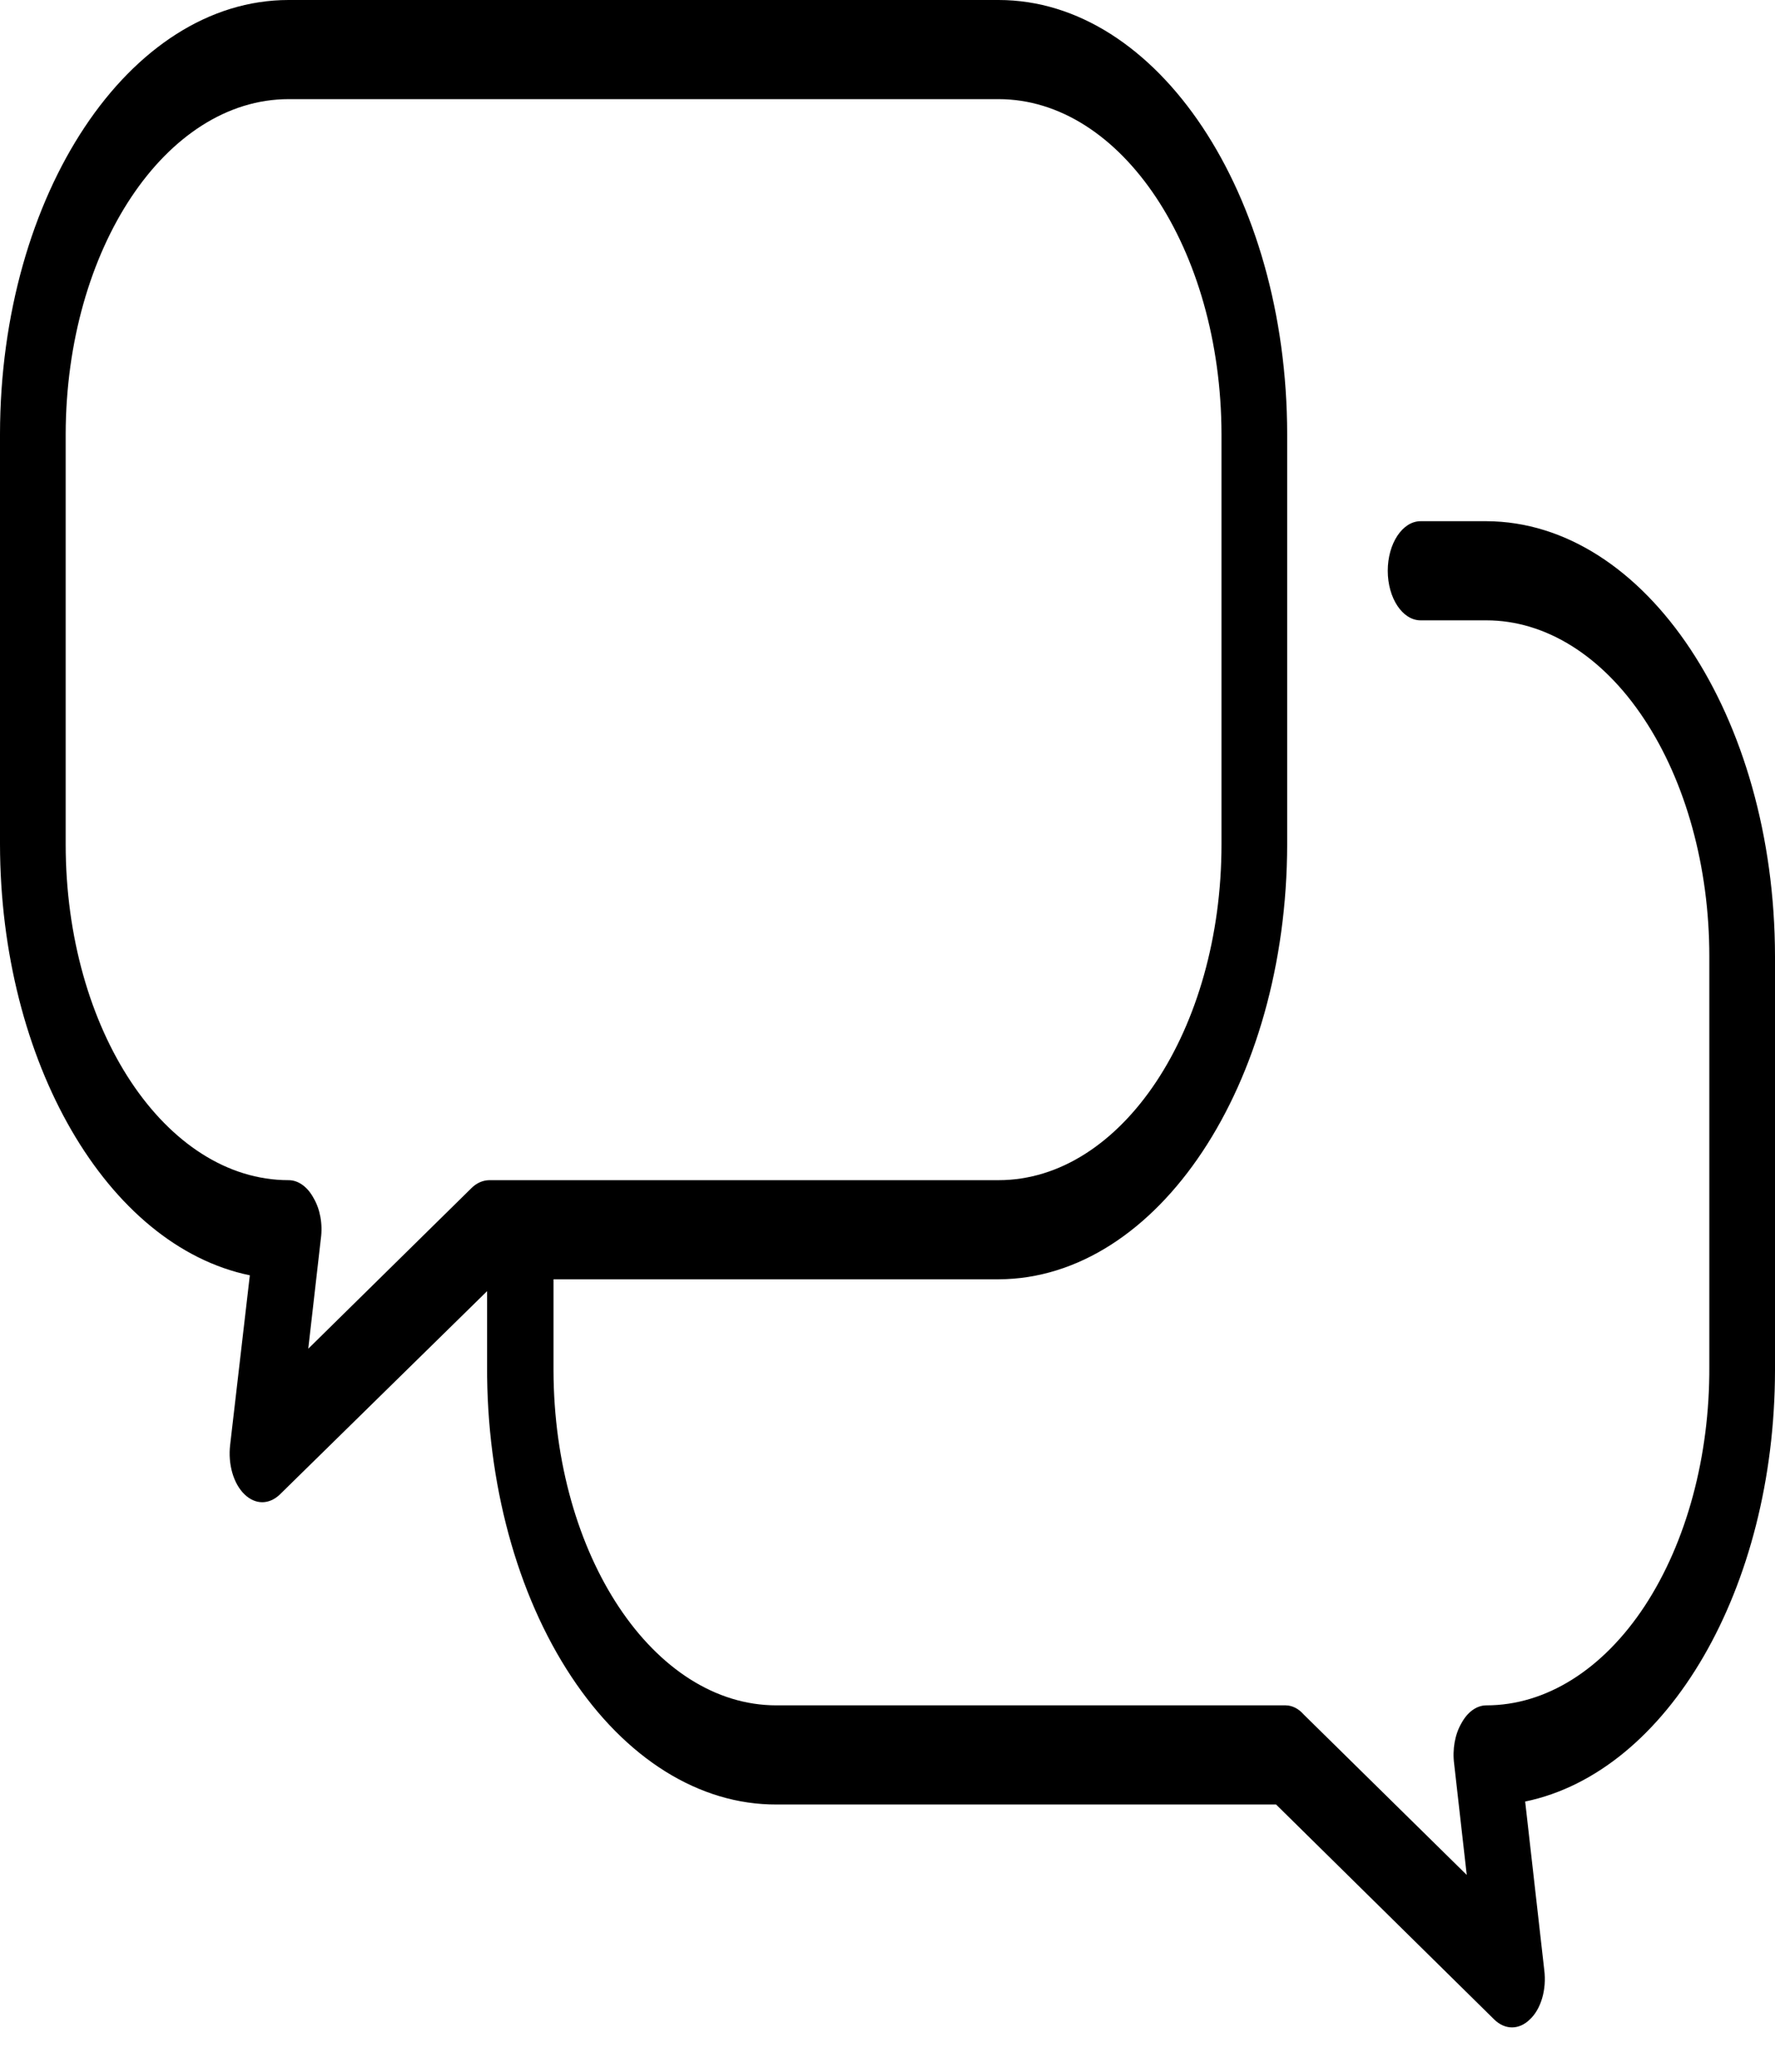 <svg width="12" height="14" viewBox="0 0 12 14" fill="none" xmlns="http://www.w3.org/2000/svg">
<path d="M10.049 3.522H9.604C9.482 3.522 9.382 3.672 9.382 3.857C9.382 4.042 9.482 4.192 9.604 4.192H10.049C10.448 4.192 10.832 4.431 11.114 4.857C11.397 5.283 11.556 5.86 11.556 6.462V9.234C11.559 9.84 11.402 10.422 11.119 10.853C10.836 11.283 10.451 11.524 10.049 11.524C9.983 11.524 9.921 11.569 9.88 11.645C9.836 11.72 9.818 11.822 9.831 11.92L9.916 12.67L8.813 11.585C8.779 11.546 8.737 11.525 8.693 11.524H5.249C4.419 11.524 3.745 10.512 3.742 9.261V8.645H6.751C7.828 8.641 8.7 7.327 8.702 5.705V2.933C8.7 1.312 7.827 0 6.751 0H1.951C0.875 0 0.002 1.312 0 2.933V5.705C0.002 7.175 0.723 8.418 1.689 8.618L1.556 9.763C1.54 9.895 1.579 10.027 1.653 10.098C1.726 10.169 1.82 10.169 1.893 10.098L3.293 8.725V9.234C3.29 10.019 3.494 10.773 3.862 11.329C4.229 11.884 4.728 12.196 5.249 12.194H8.627L10.102 13.647C10.175 13.718 10.269 13.718 10.342 13.647C10.418 13.577 10.457 13.444 10.44 13.312L10.311 12.174C11.277 11.974 11.998 10.731 12 9.261V6.462C11.998 4.84 11.125 3.526 10.049 3.522ZM2.084 9.114L2.169 8.371C2.183 8.272 2.164 8.171 2.12 8.096C2.079 8.02 2.017 7.975 1.951 7.975C1.119 7.975 0.444 6.959 0.444 5.705V2.933C0.447 1.682 1.121 0.67 1.951 0.67H6.751C7.581 0.67 8.255 1.682 8.258 2.933V5.705C8.258 6.959 7.583 7.975 6.751 7.975H3.307C3.264 7.976 3.222 7.994 3.187 8.029L2.084 9.114Z" fill="black"/>
</svg>
